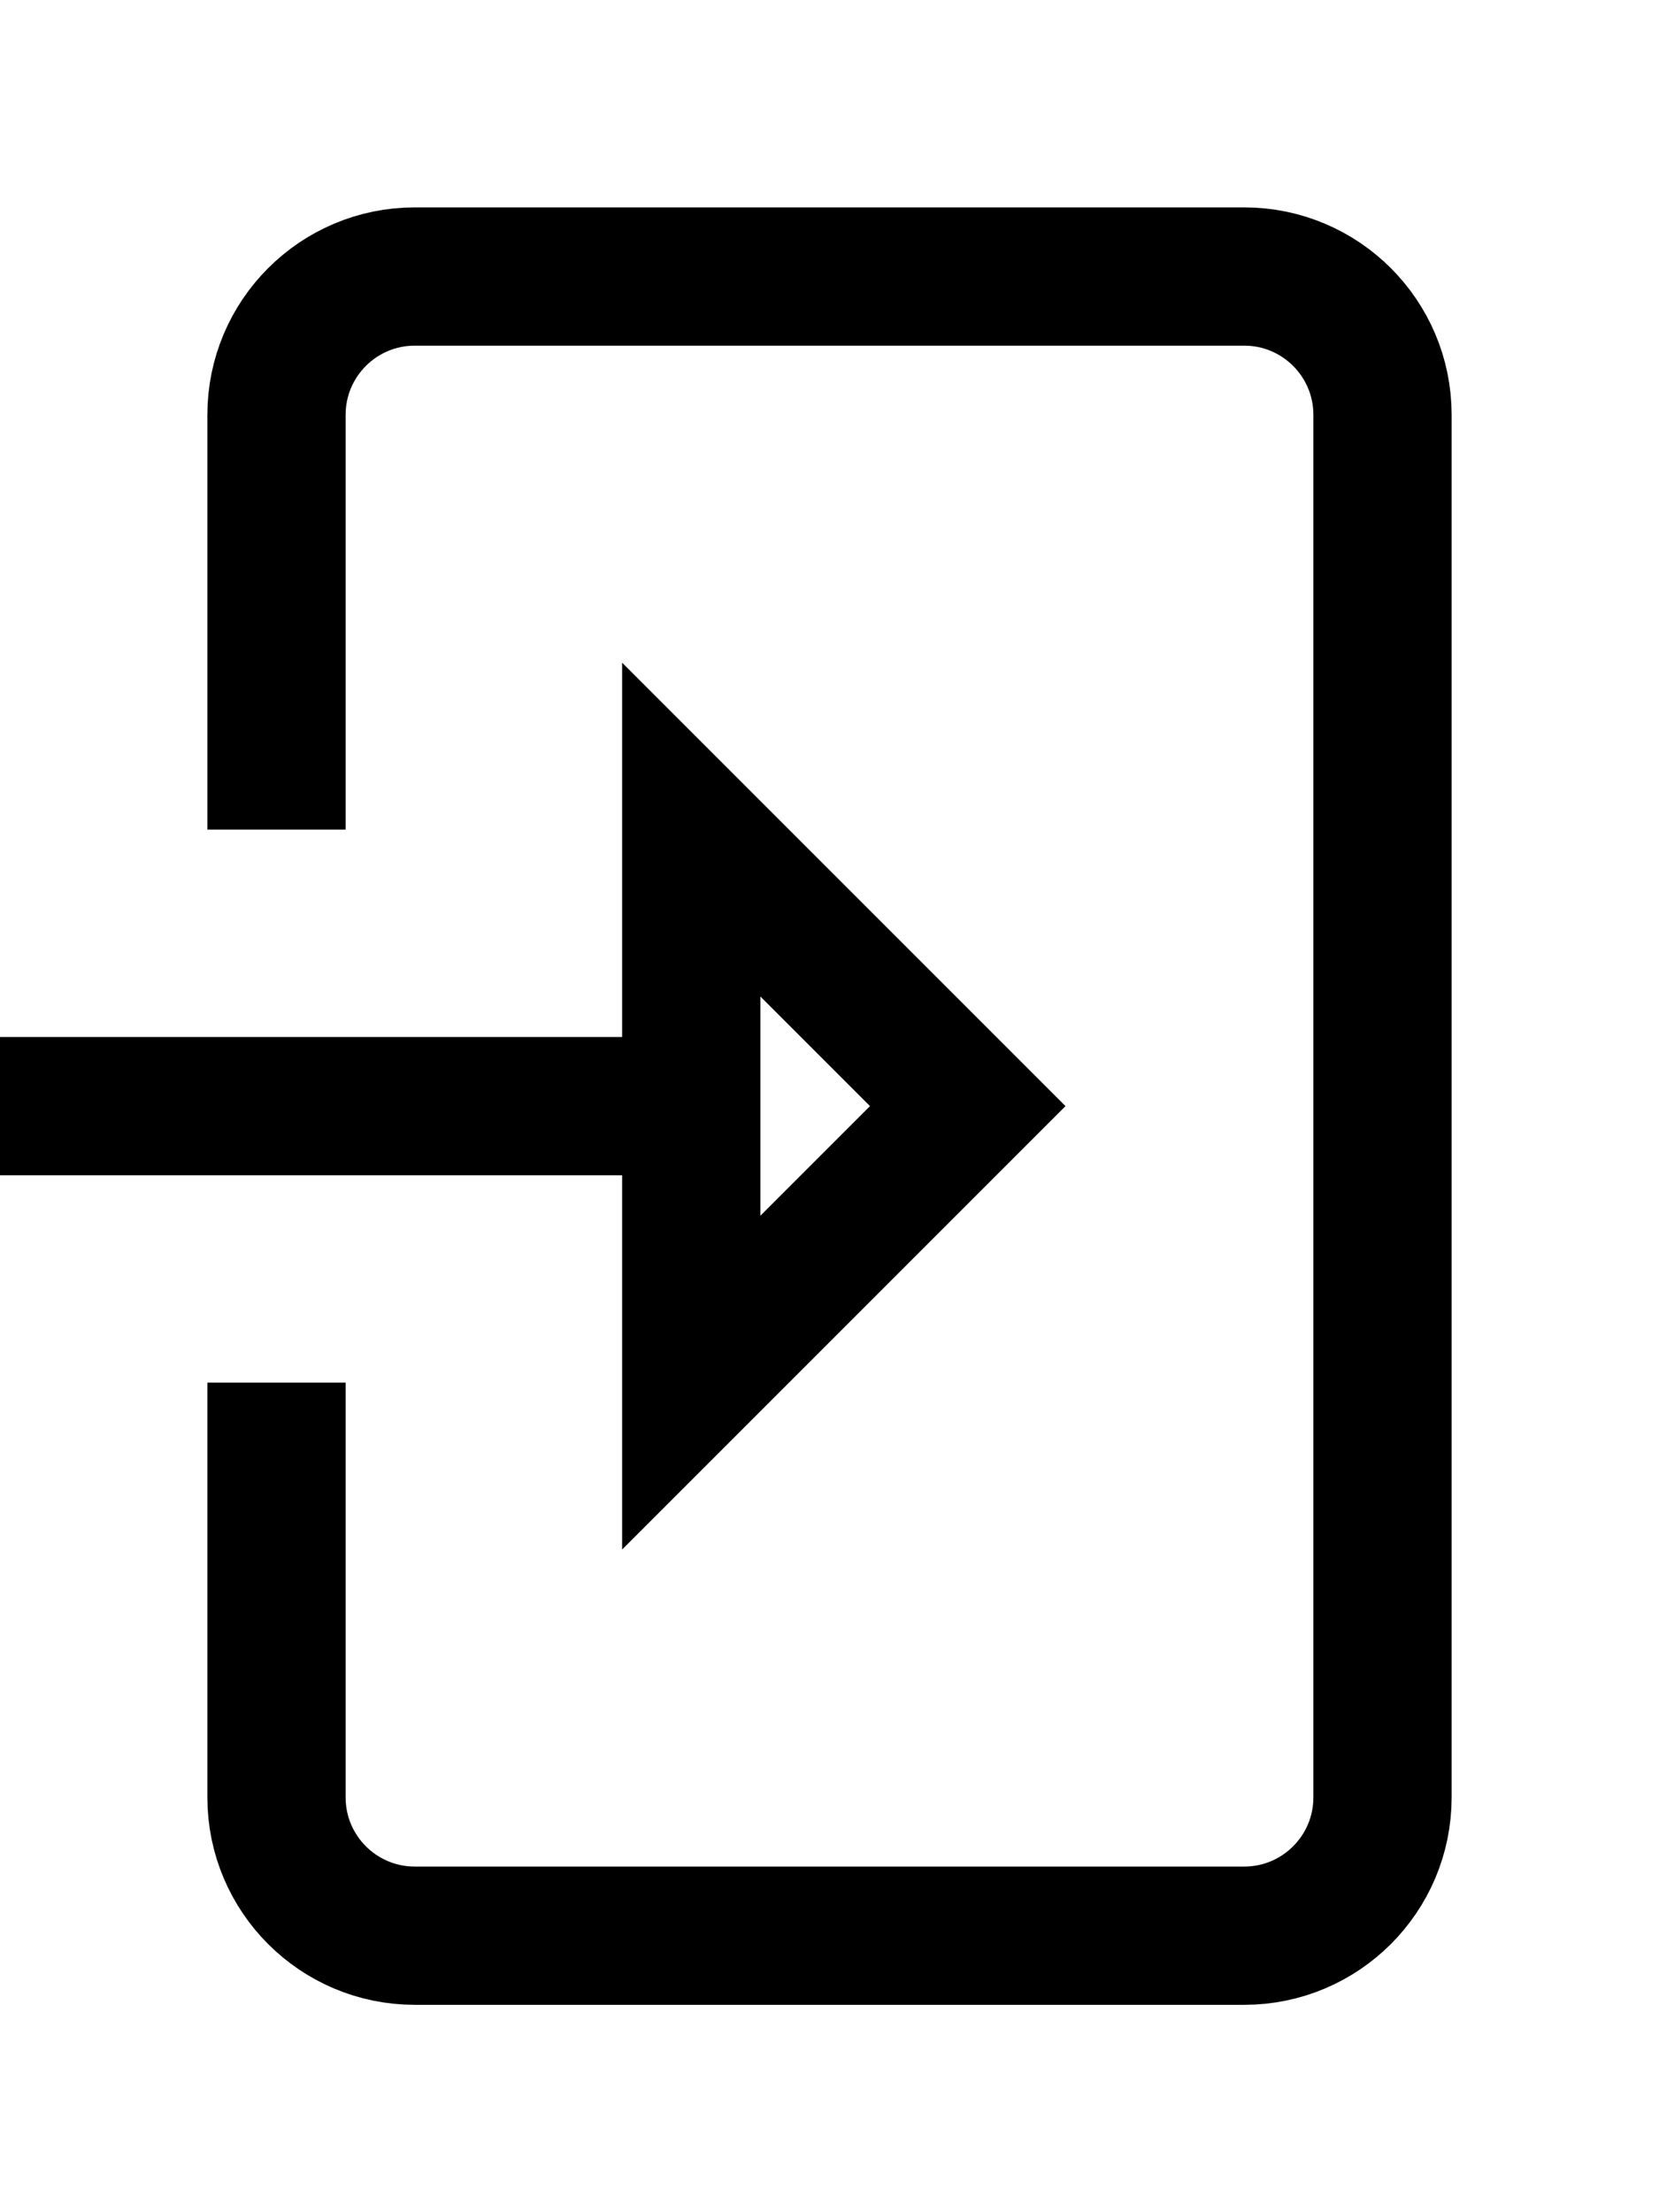 <svg width="6" height="8" viewBox="0 0 6 8" fill="none" xmlns="http://www.w3.org/2000/svg">
<path d="M1 3V1.5C1 1.224 1.224 1 1.5 1H4.5C4.776 1 5 1.224 5 1.5V6.5C5 6.776 4.776 7 4.5 7H1.5C1.224 7 1 6.776 1 6.5V5M0 4H2.5M3.5 4L2.5 3V5L3.5 4Z" stroke="black" stroke-width="0.5"/>
</svg>
